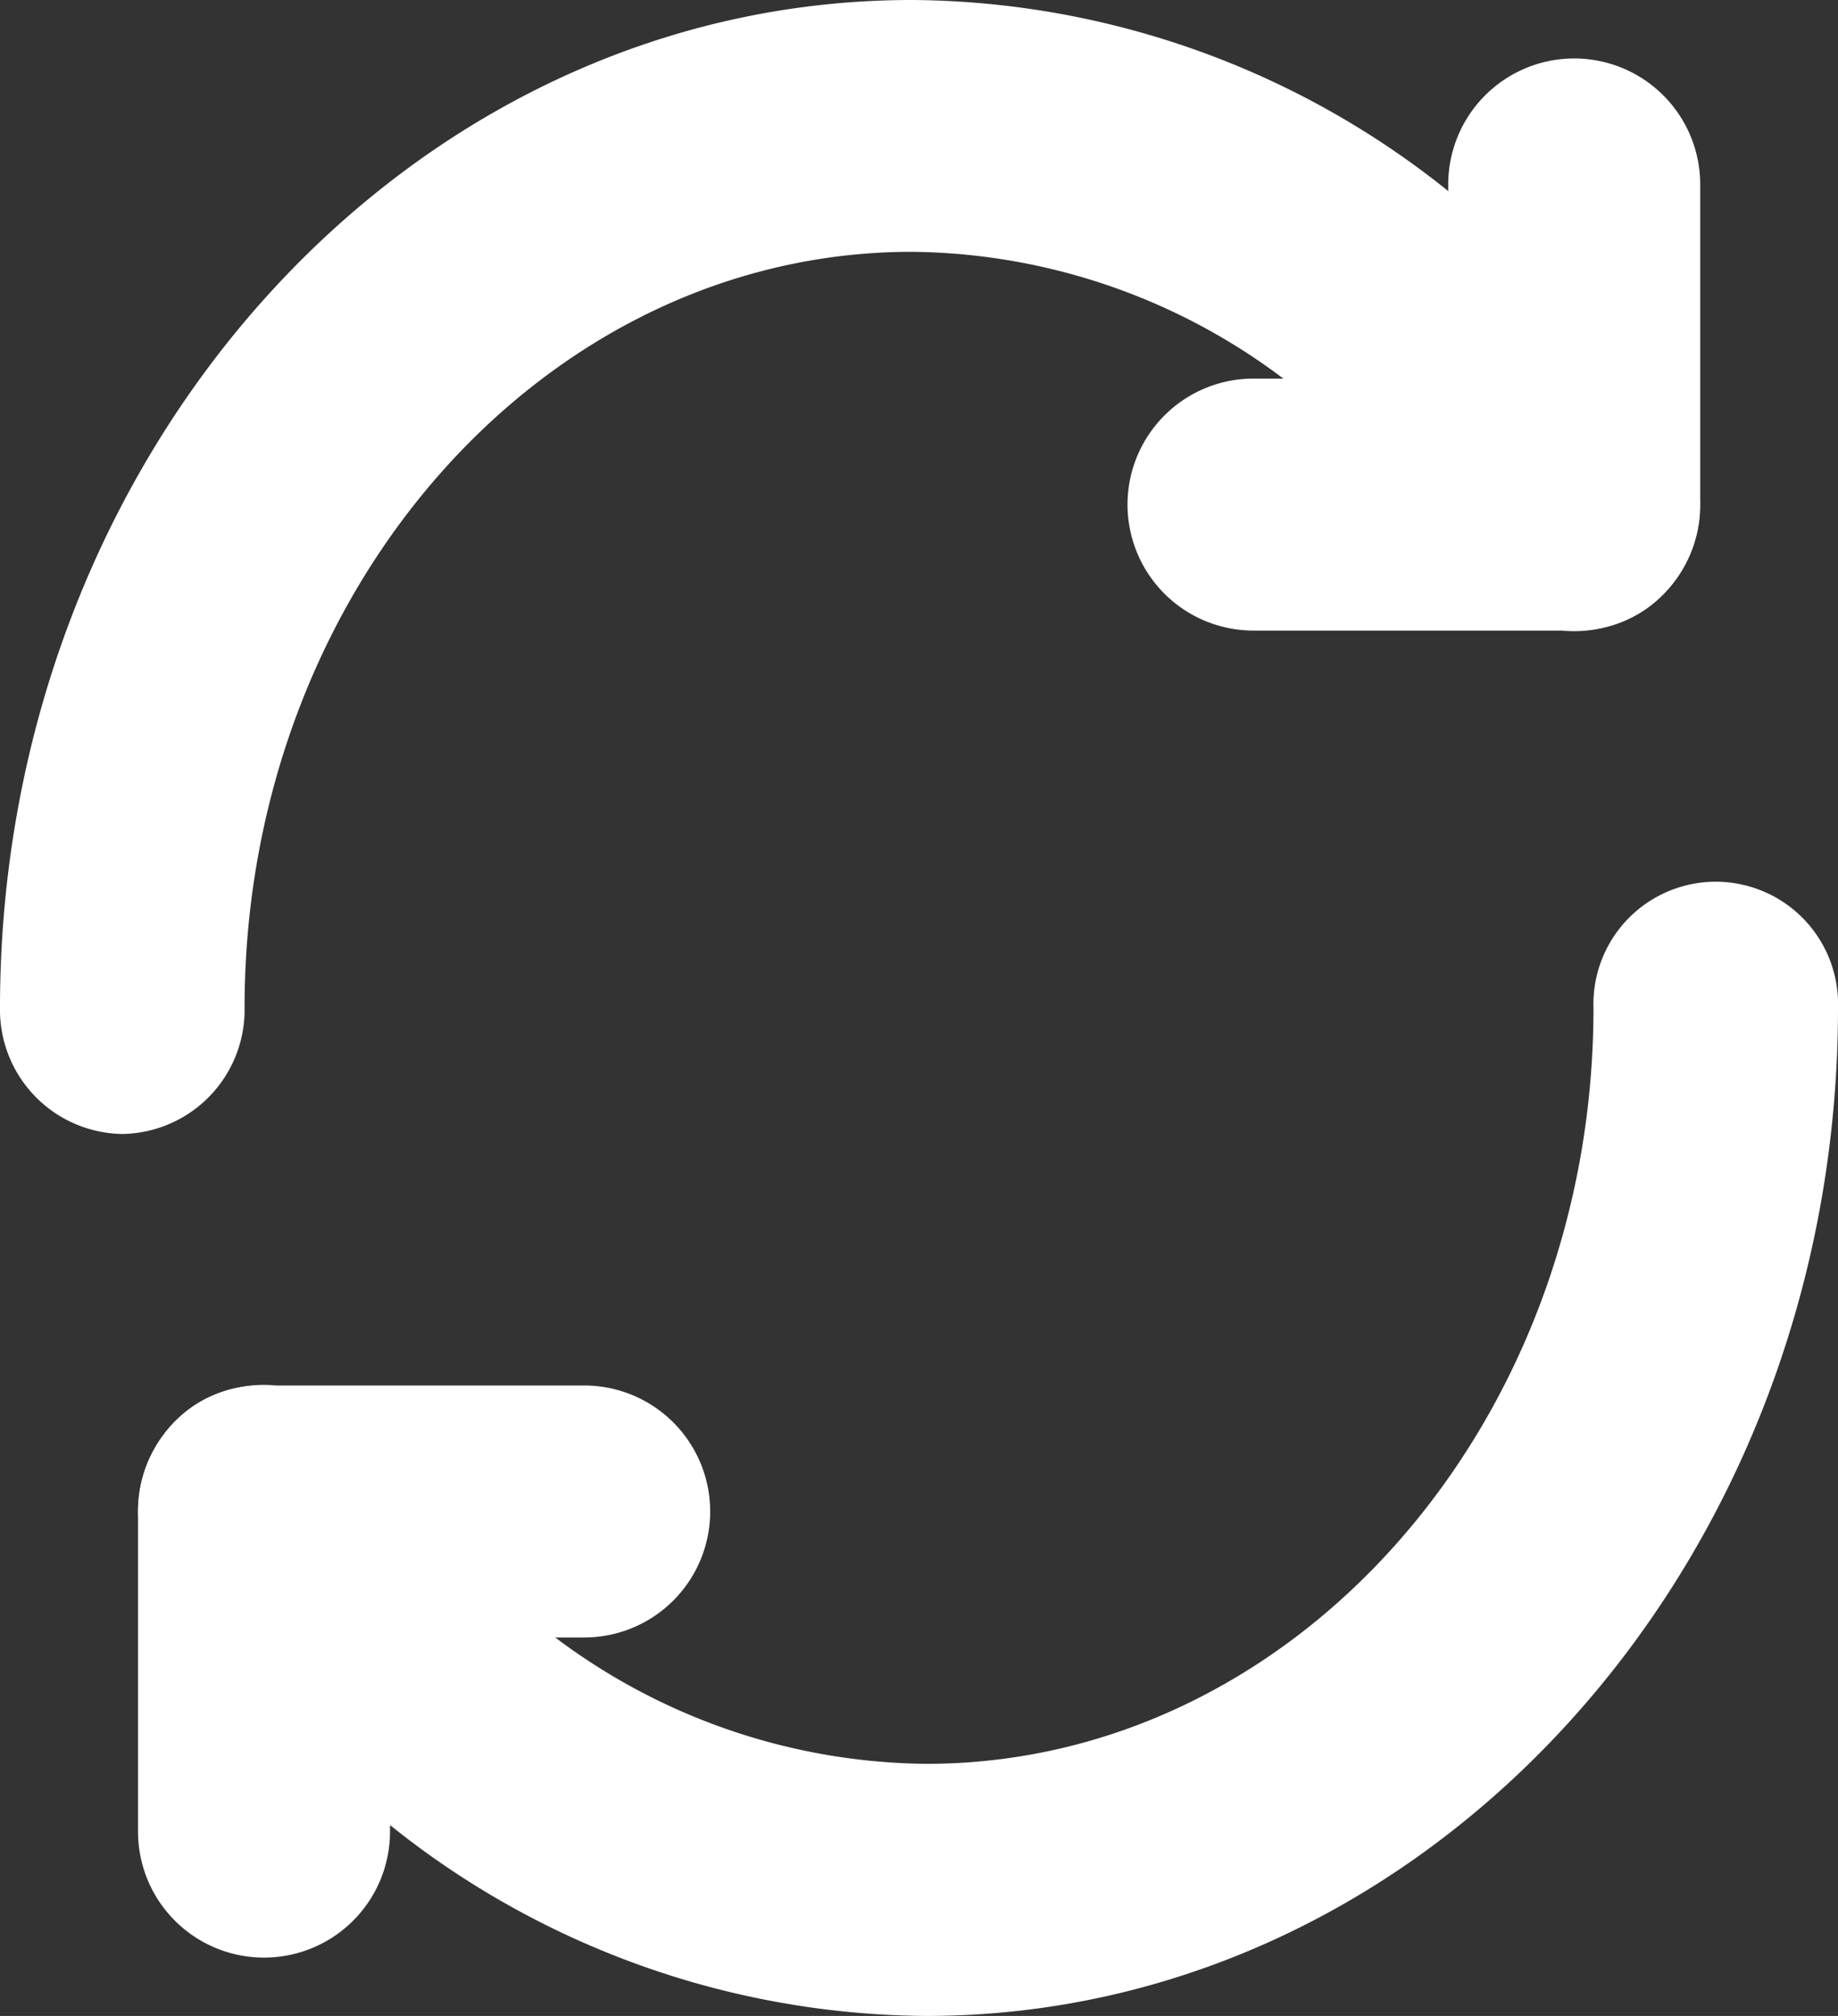 <svg xmlns="http://www.w3.org/2000/svg" width="31" height="34" viewBox="0 0 31 34">
    <rect x="0" y="0" width="31" height="34" fill="#333333" stroke="none"/>
    <path data-name="パス 792" d="M162.038 24.22q-.1 0-.205-.01h-5.2a2.125 2.125 0 0 1 0-4.25h3.284v-3.274a2.125 2.125 0 0 1 4.25 0V22.1a2.125 2.125 0 0 1-2.129 2.12z" transform="translate(-135.491 -13.575)" style="fill:#fff"/>
    <path data-name="パス 793" d="M10.062 27.125A2.094 2.094 0 0 1 8 25c0-9.374 6.9-17 15.378-17a14.58 14.58 0 0 1 10.932 5.041l1.816 2.028a2.171 2.171 0 0 1-.117 3 2.019 2.019 0 0 1-2.914-.121l-1.816-2.028a10.556 10.556 0 0 0-7.9-3.673c-6.205 0-11.254 5.72-11.254 12.75a2.094 2.094 0 0 1-2.063 2.128z" transform="translate(-8 -8)" style="fill:#fff"/>
    <path data-name="パス 794" d="M25.621 173.1a2.125 2.125 0 0 1-2.125-2.125v-5.409a2.125 2.125 0 0 1 2.125-2.125q.1 0 .2.01h5.2a2.125 2.125 0 0 1 0 4.25h-3.275v3.274a2.125 2.125 0 0 1-2.125 2.125z" transform="translate(-21.168 -140.084)" style="fill:#fff"/>
    <path data-name="パス 795" d="M36.79 126.125a14.58 14.58 0 0 1-10.932-5.041l-1.816-2.028a2.171 2.171 0 0 1 .117-3 2.019 2.019 0 0 1 2.914.121l1.817 2.023a10.556 10.556 0 0 0 7.9 3.673c6.205 0 11.254-5.72 11.254-12.75a2.063 2.063 0 1 1 4.124 0c0 9.377-6.899 17.002-15.378 17.002z" transform="translate(-21.168 -92.125)" style="fill:#fff"/>
</svg>
